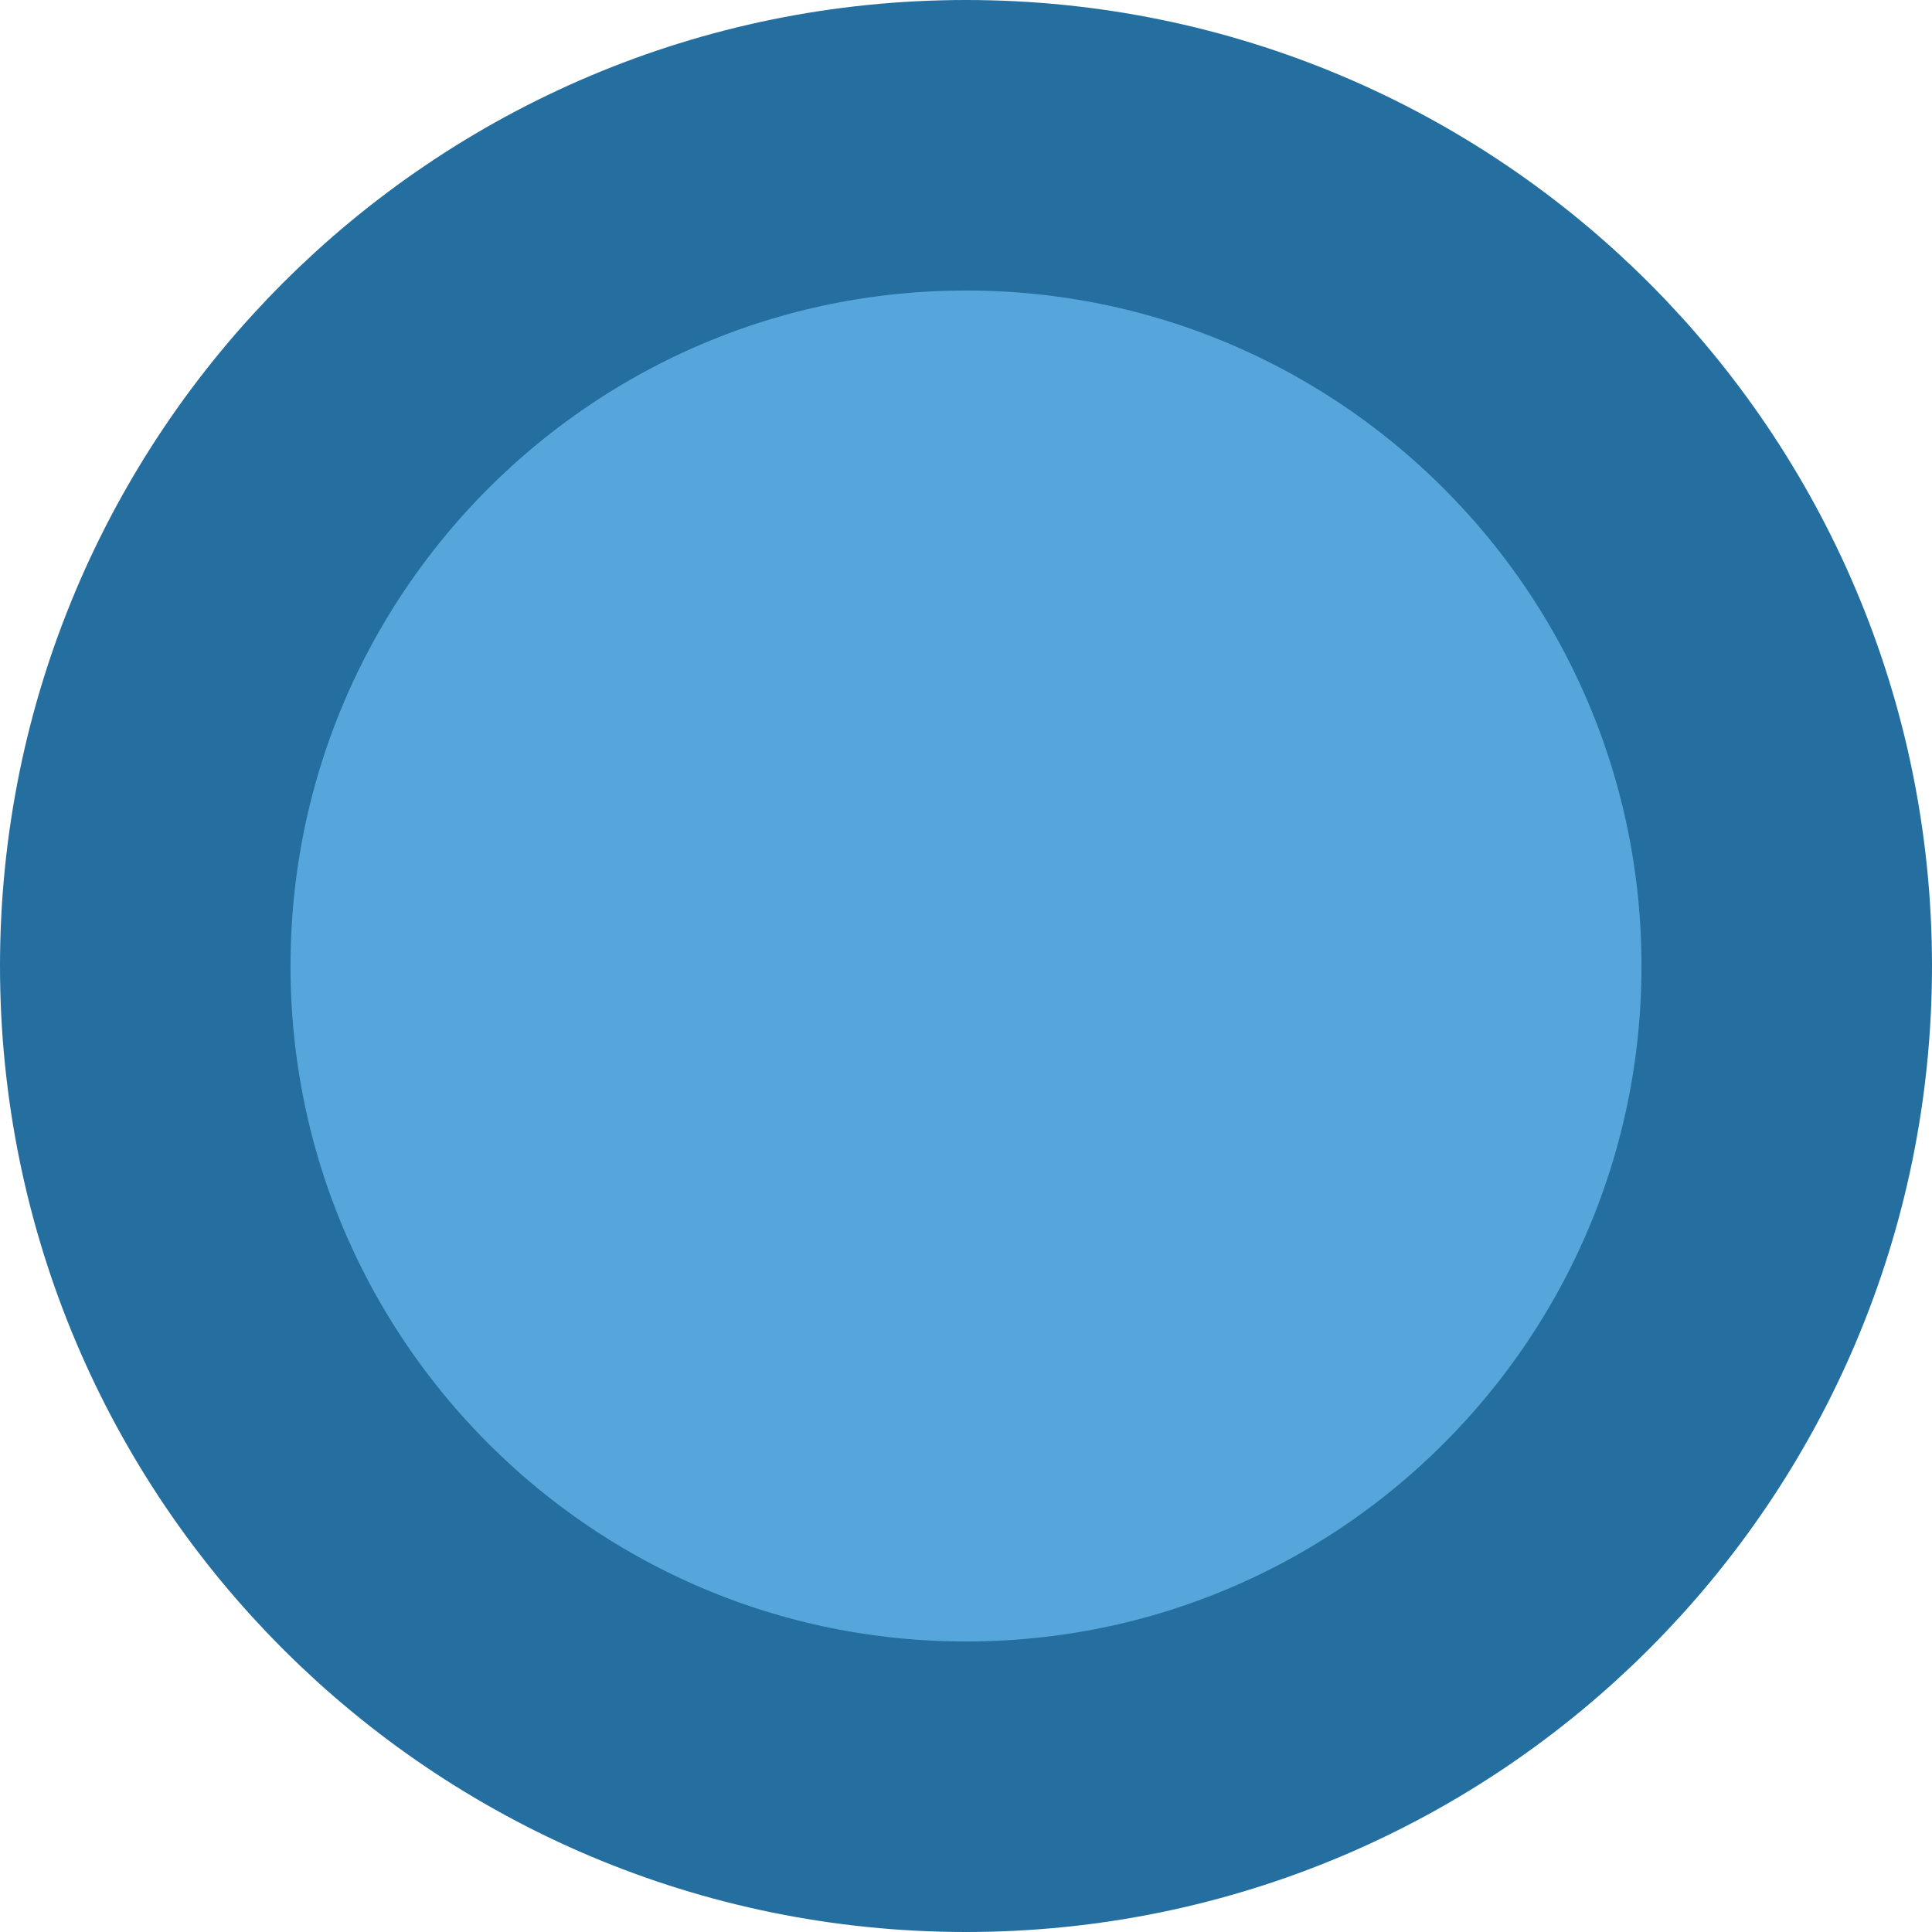 <svg version="1.1" xmlns="http://www.w3.org/2000/svg" xmlns:xlink="http://www.w3.org/1999/xlink" width="13.3" height="13.3" viewBox="0,0,13.3,13.3"><g transform="translate(-233.35,-173.35)"><g data-paper-data="{&quot;isPaintingLayer&quot;:true}" fill="#57a6db" fill-rule="nonzero" stroke="#246fa0" stroke-width="2" stroke-linecap="butt" stroke-linejoin="miter" stroke-miterlimit="10" stroke-dasharray="" stroke-dashoffset="0" style="mix-blend-mode: normal"><path d="M234.35,180c0,-3.12 2.53,-5.65 5.65,-5.65c3.12,0 5.65,2.53 5.65,5.65c0,3.12 -2.53,5.65 -5.65,5.65c-3.12,0 -5.65,-2.53 -5.65,-5.65z"/></g></g></svg>